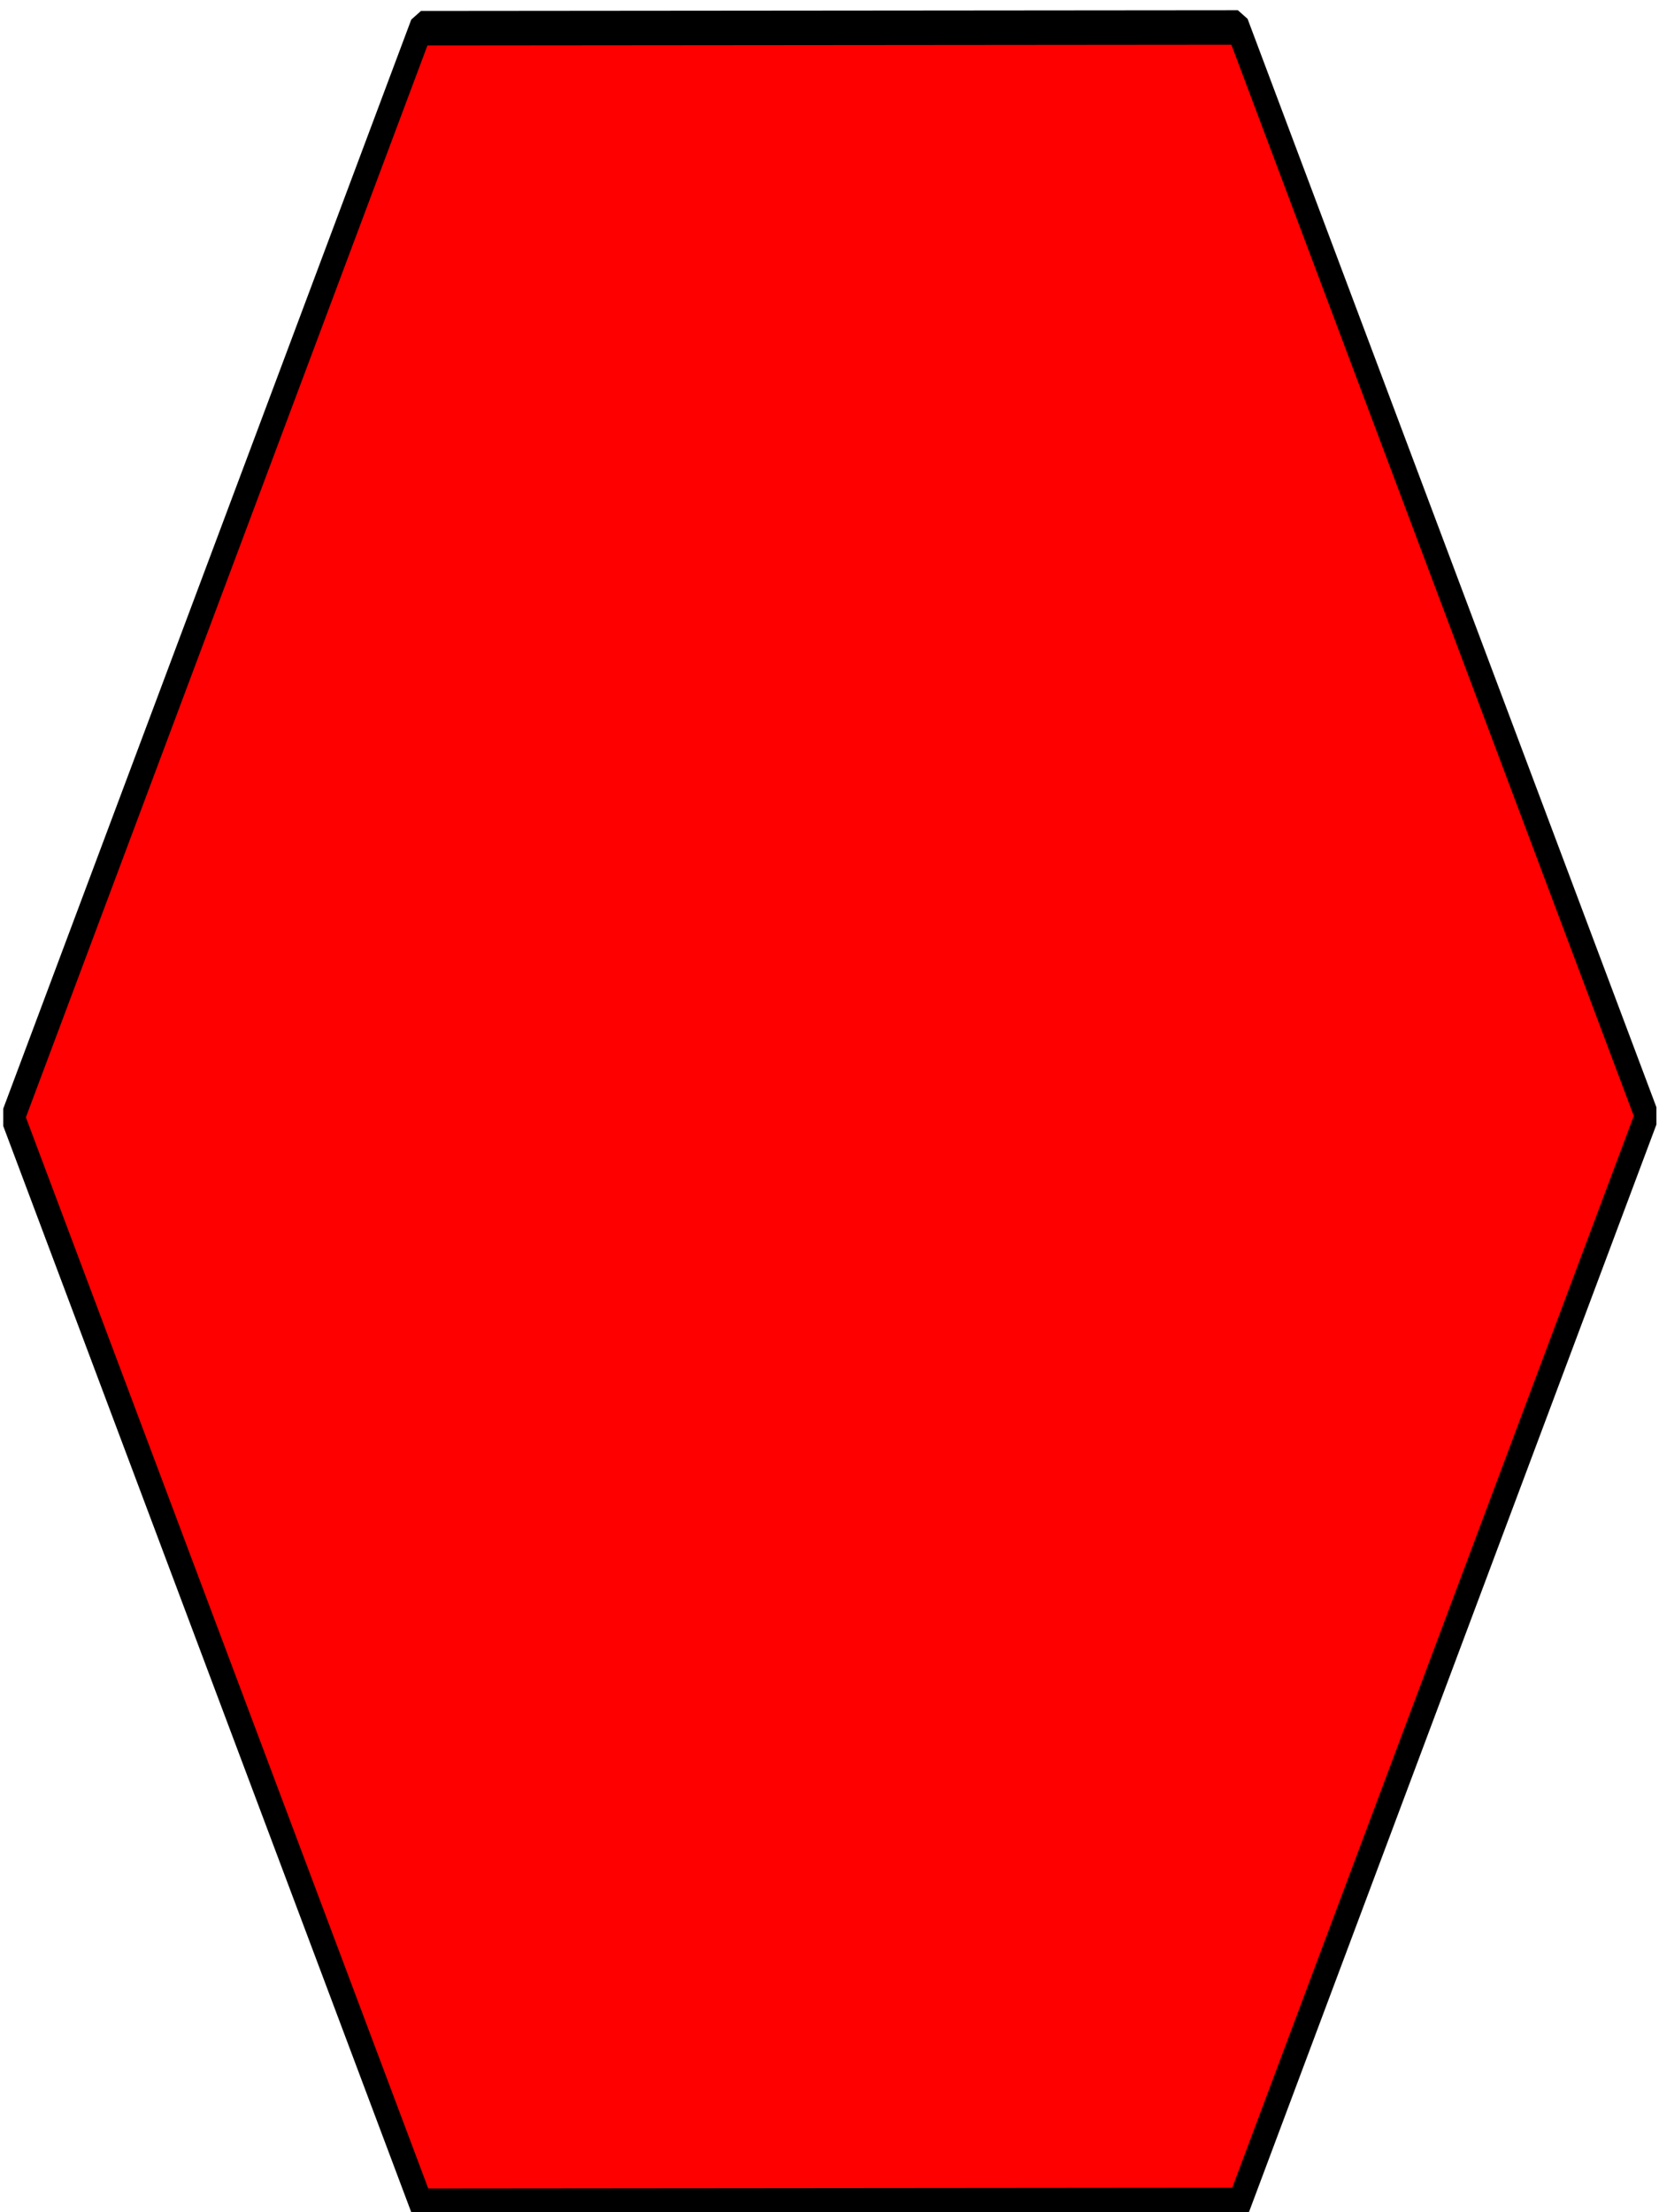 <?xml version="1.0" encoding="UTF-8" standalone="no"?>
<!-- Created with Inkscape (http://www.inkscape.org/) -->

<svg
   xmlns:dc="http://purl.org/dc/elements/1.1/"
   xmlns:cc="http://creativecommons.org/ns#"
   xmlns:rdf="http://www.w3.org/1999/02/22-rdf-syntax-ns#"
   xmlns:svg="http://www.w3.org/2000/svg"
   xmlns="http://www.w3.org/2000/svg"
   xmlns:sodipodi="http://sodipodi.sourceforge.net/DTD/sodipodi-0.dtd"
   xmlns:inkscape="http://www.inkscape.org/namespaces/inkscape"
   width="60"
   height="80"
   viewBox="0 0 60 80"
   id="svg2"
   version="1.1"
   inkscape:version="0.91 r13725"
   sodipodi:docname="Danger.svg">
  <defs
     id="defs4" />
  <sodipodi:namedview
     id="base"
     pagecolor="#ffffff"
     bordercolor="#666666"
     borderopacity="1.0"
     inkscape:pageopacity="0.0"
     inkscape:pageshadow="2"
     inkscape:zoom="5.6"
     inkscape:cx="9.6492732"
     inkscape:cy="44.479965"
     inkscape:document-units="px"
     inkscape:current-layer="layer1"
     showgrid="false"
     units="px"
     inkscape:window-width="1366"
     inkscape:window-height="746"
     inkscape:window-x="-8"
     inkscape:window-y="-8"
     inkscape:window-maximized="1" />
  <g
     inkscape:label="Layer 1"
     inkscape:groupmode="layer"
     id="layer1"
     transform="translate(0,-972.362)">
    <path
       sodipodi:type="star"
       style="opacity:1;fill:none;fill-opacity:0;fill-rule:nonzero;stroke:none;stroke-width:1;stroke-linejoin:miter;stroke-miterlimit:4;stroke-dasharray:none;stroke-opacity:1"
       id="path4190"
       sodipodi:sides="6"
       sodipodi:cx="9.6428576"
       sodipodi:cy="979.14794"
       sodipodi:r1="53.505016"
       sodipodi:r2="46.336704"
       sodipodi:arg1="0.84443115"
       sodipodi:arg2="1.3680299"
       inkscape:flatsided="true"
       inkscape:rounded="0"
       inkscape:randomized="0"
       d="m 45.179,1019.148 -52.409,10.775 -35.536,-40 16.873,-50.775 52.409,-10.775 35.536,40 z" />
    <path
       sodipodi:type="star"
       style="opacity:1;fill:#ff0000;fill-opacity:1;fill-rule:nonzero;stroke:#000000;stroke-width:0.725;stroke-linejoin:miter;stroke-miterlimit:1;stroke-dasharray:none;stroke-opacity:1;stroke-linecap:butt"
       id="path4192"
       sodipodi:sides="6"
       sodipodi:cx="26.249998"
       sodipodi:cy="995.21936"
       sodipodi:r1="26.402016"
       sodipodi:r2="1.1777595"
       sodipodi:arg1="1.0466167"
       sodipodi:arg2="1.5702155"
       inkscape:flatsided="true"
       inkscape:rounded="0"
       inkscape:randomized="0"
       d="m 39.464,1018.077 -26.402,0.015 -13.214,-22.857 13.188,-22.872 26.402,-0.015 13.214,22.857 z"
       transform="matrix(1.119,0,0,1.722,0.638,-701.027)" />
  </g>
</svg>
